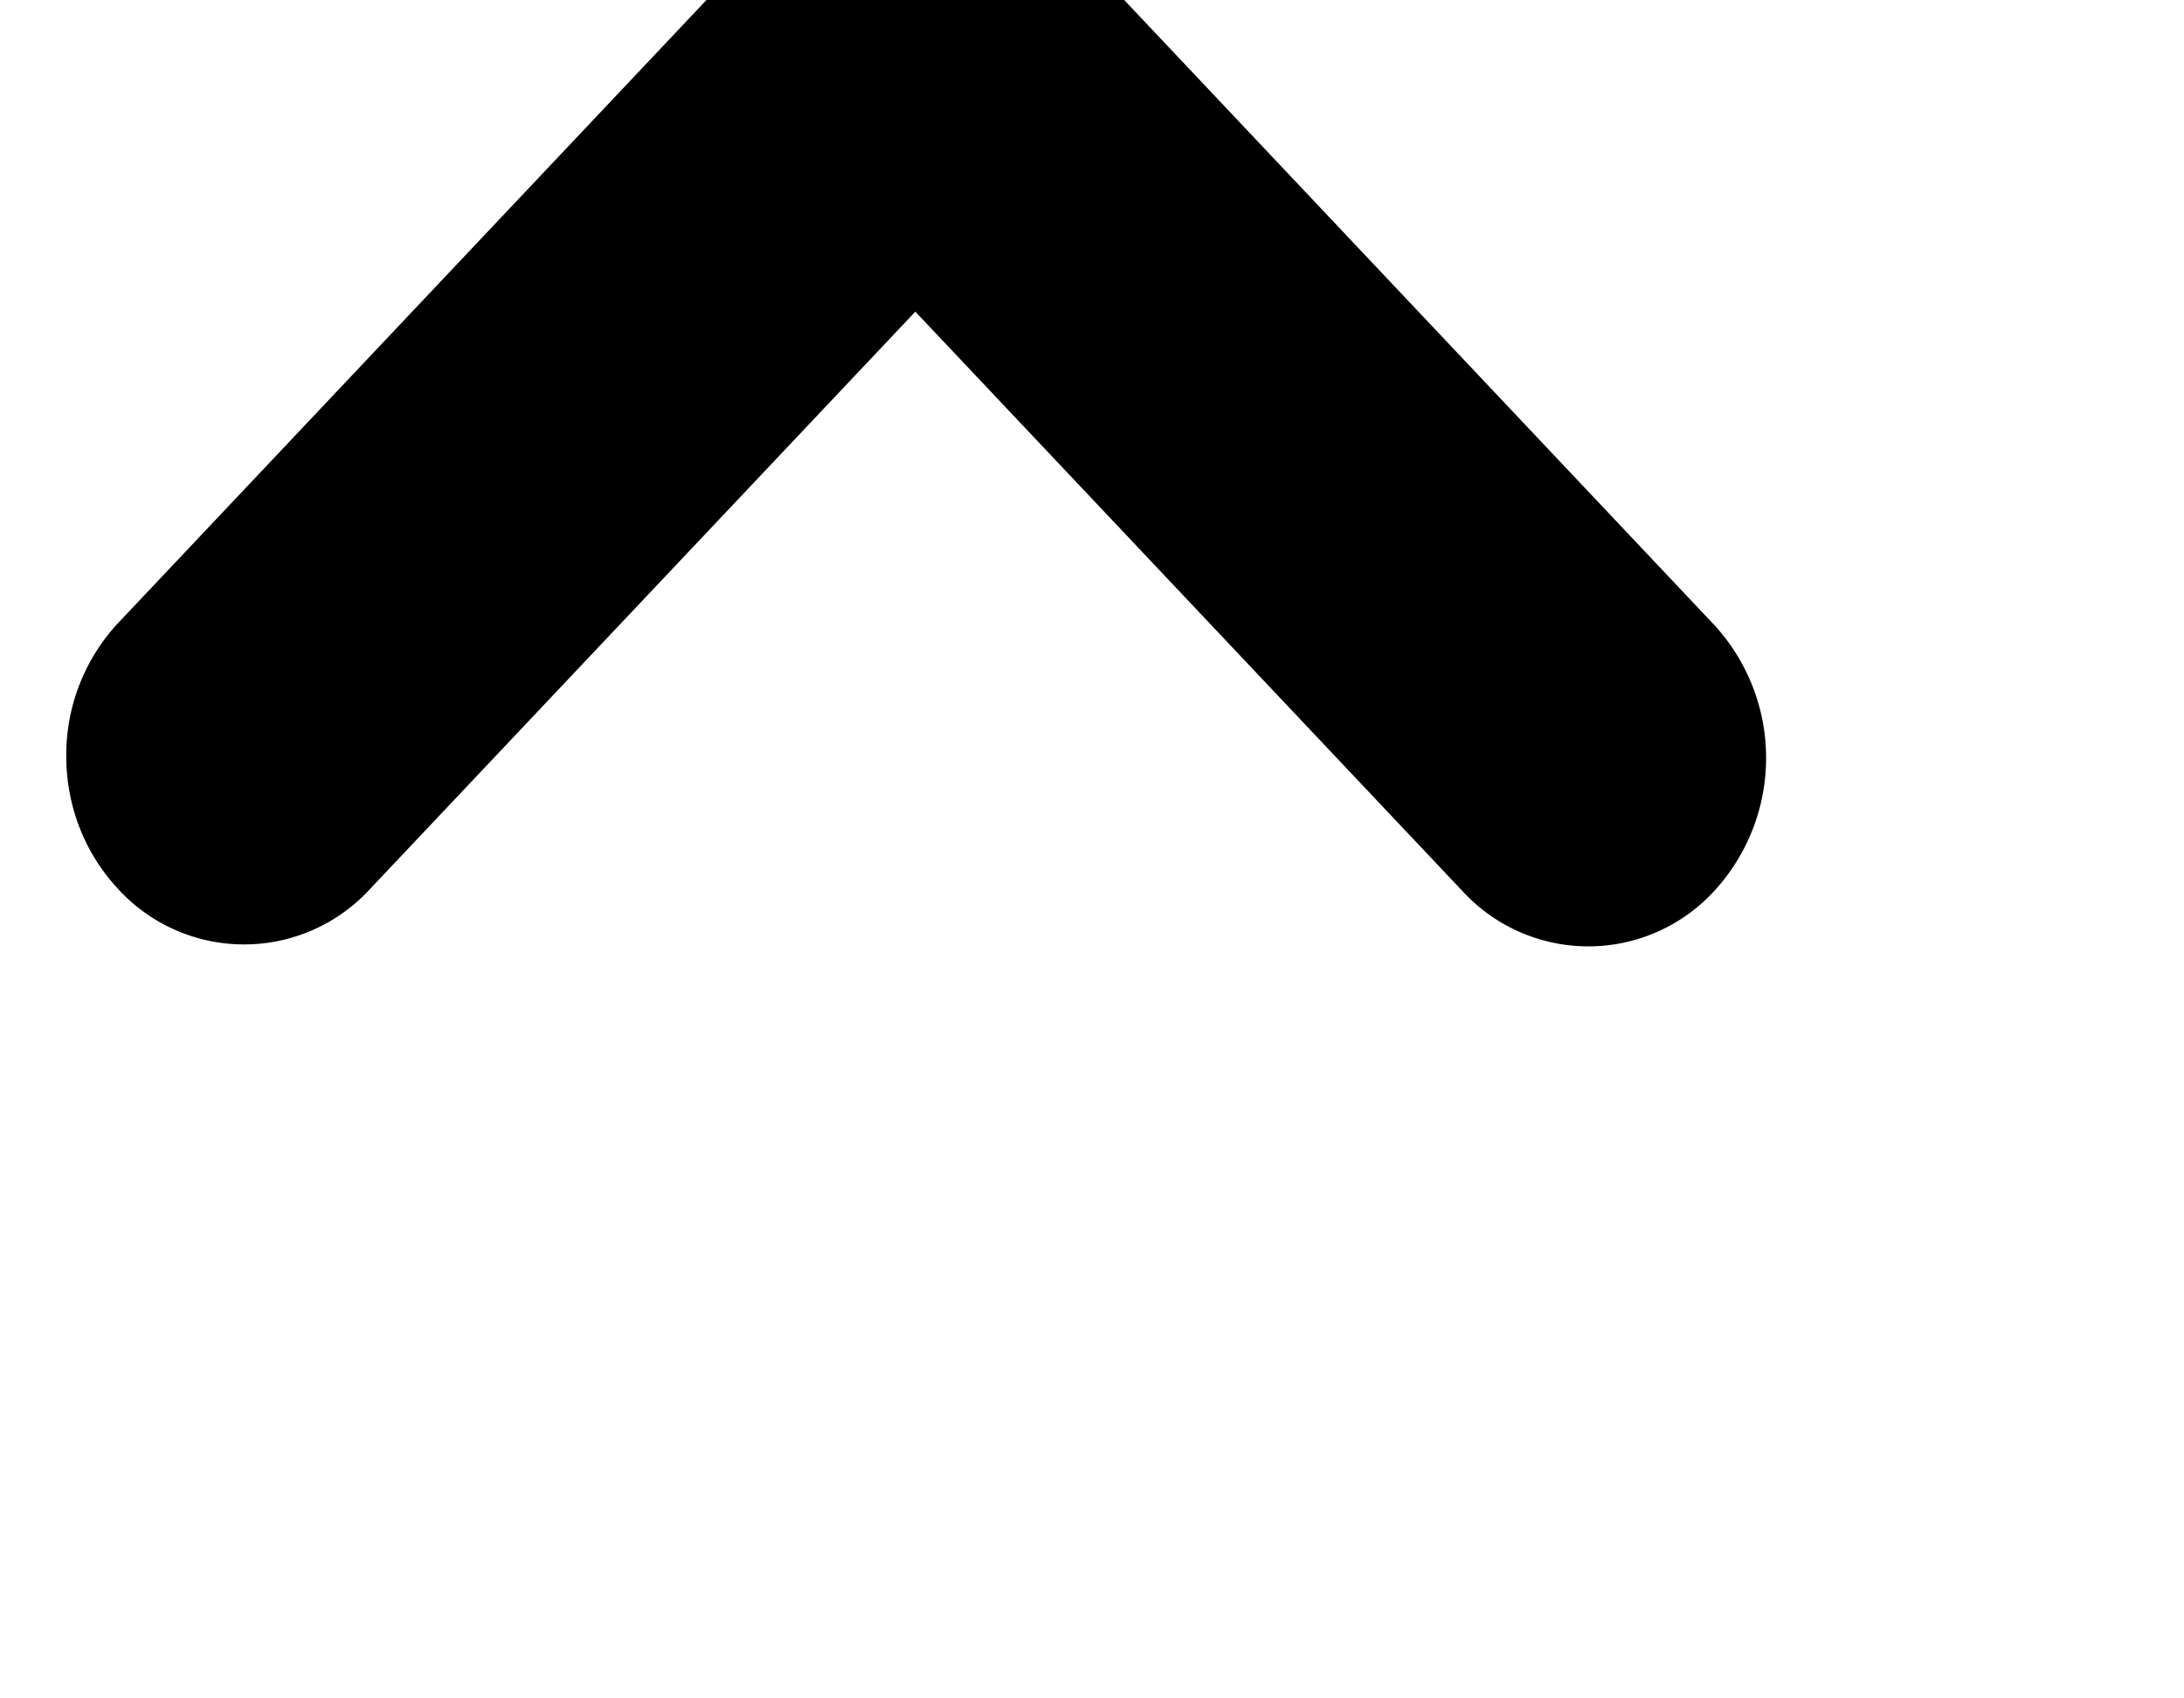 <svg xmlns="http://www.w3.org/2000/svg" viewBox="0 0 18 14"><path fill-rule="evenodd" d="M.975 7.33a1.408 1.408 0 0 0 2.073 0l4.496-4.761 4.51 4.777a1.408 1.408 0 0 0 2.073 0 1.62 1.62 0 0 0 0-2.196L8.581-.725a1.409 1.409 0 0 0-2.074 0L.975 5.134a1.597 1.597 0 0 0-.429 1.098c0 .398.144.795.43 1.098z"/></svg>